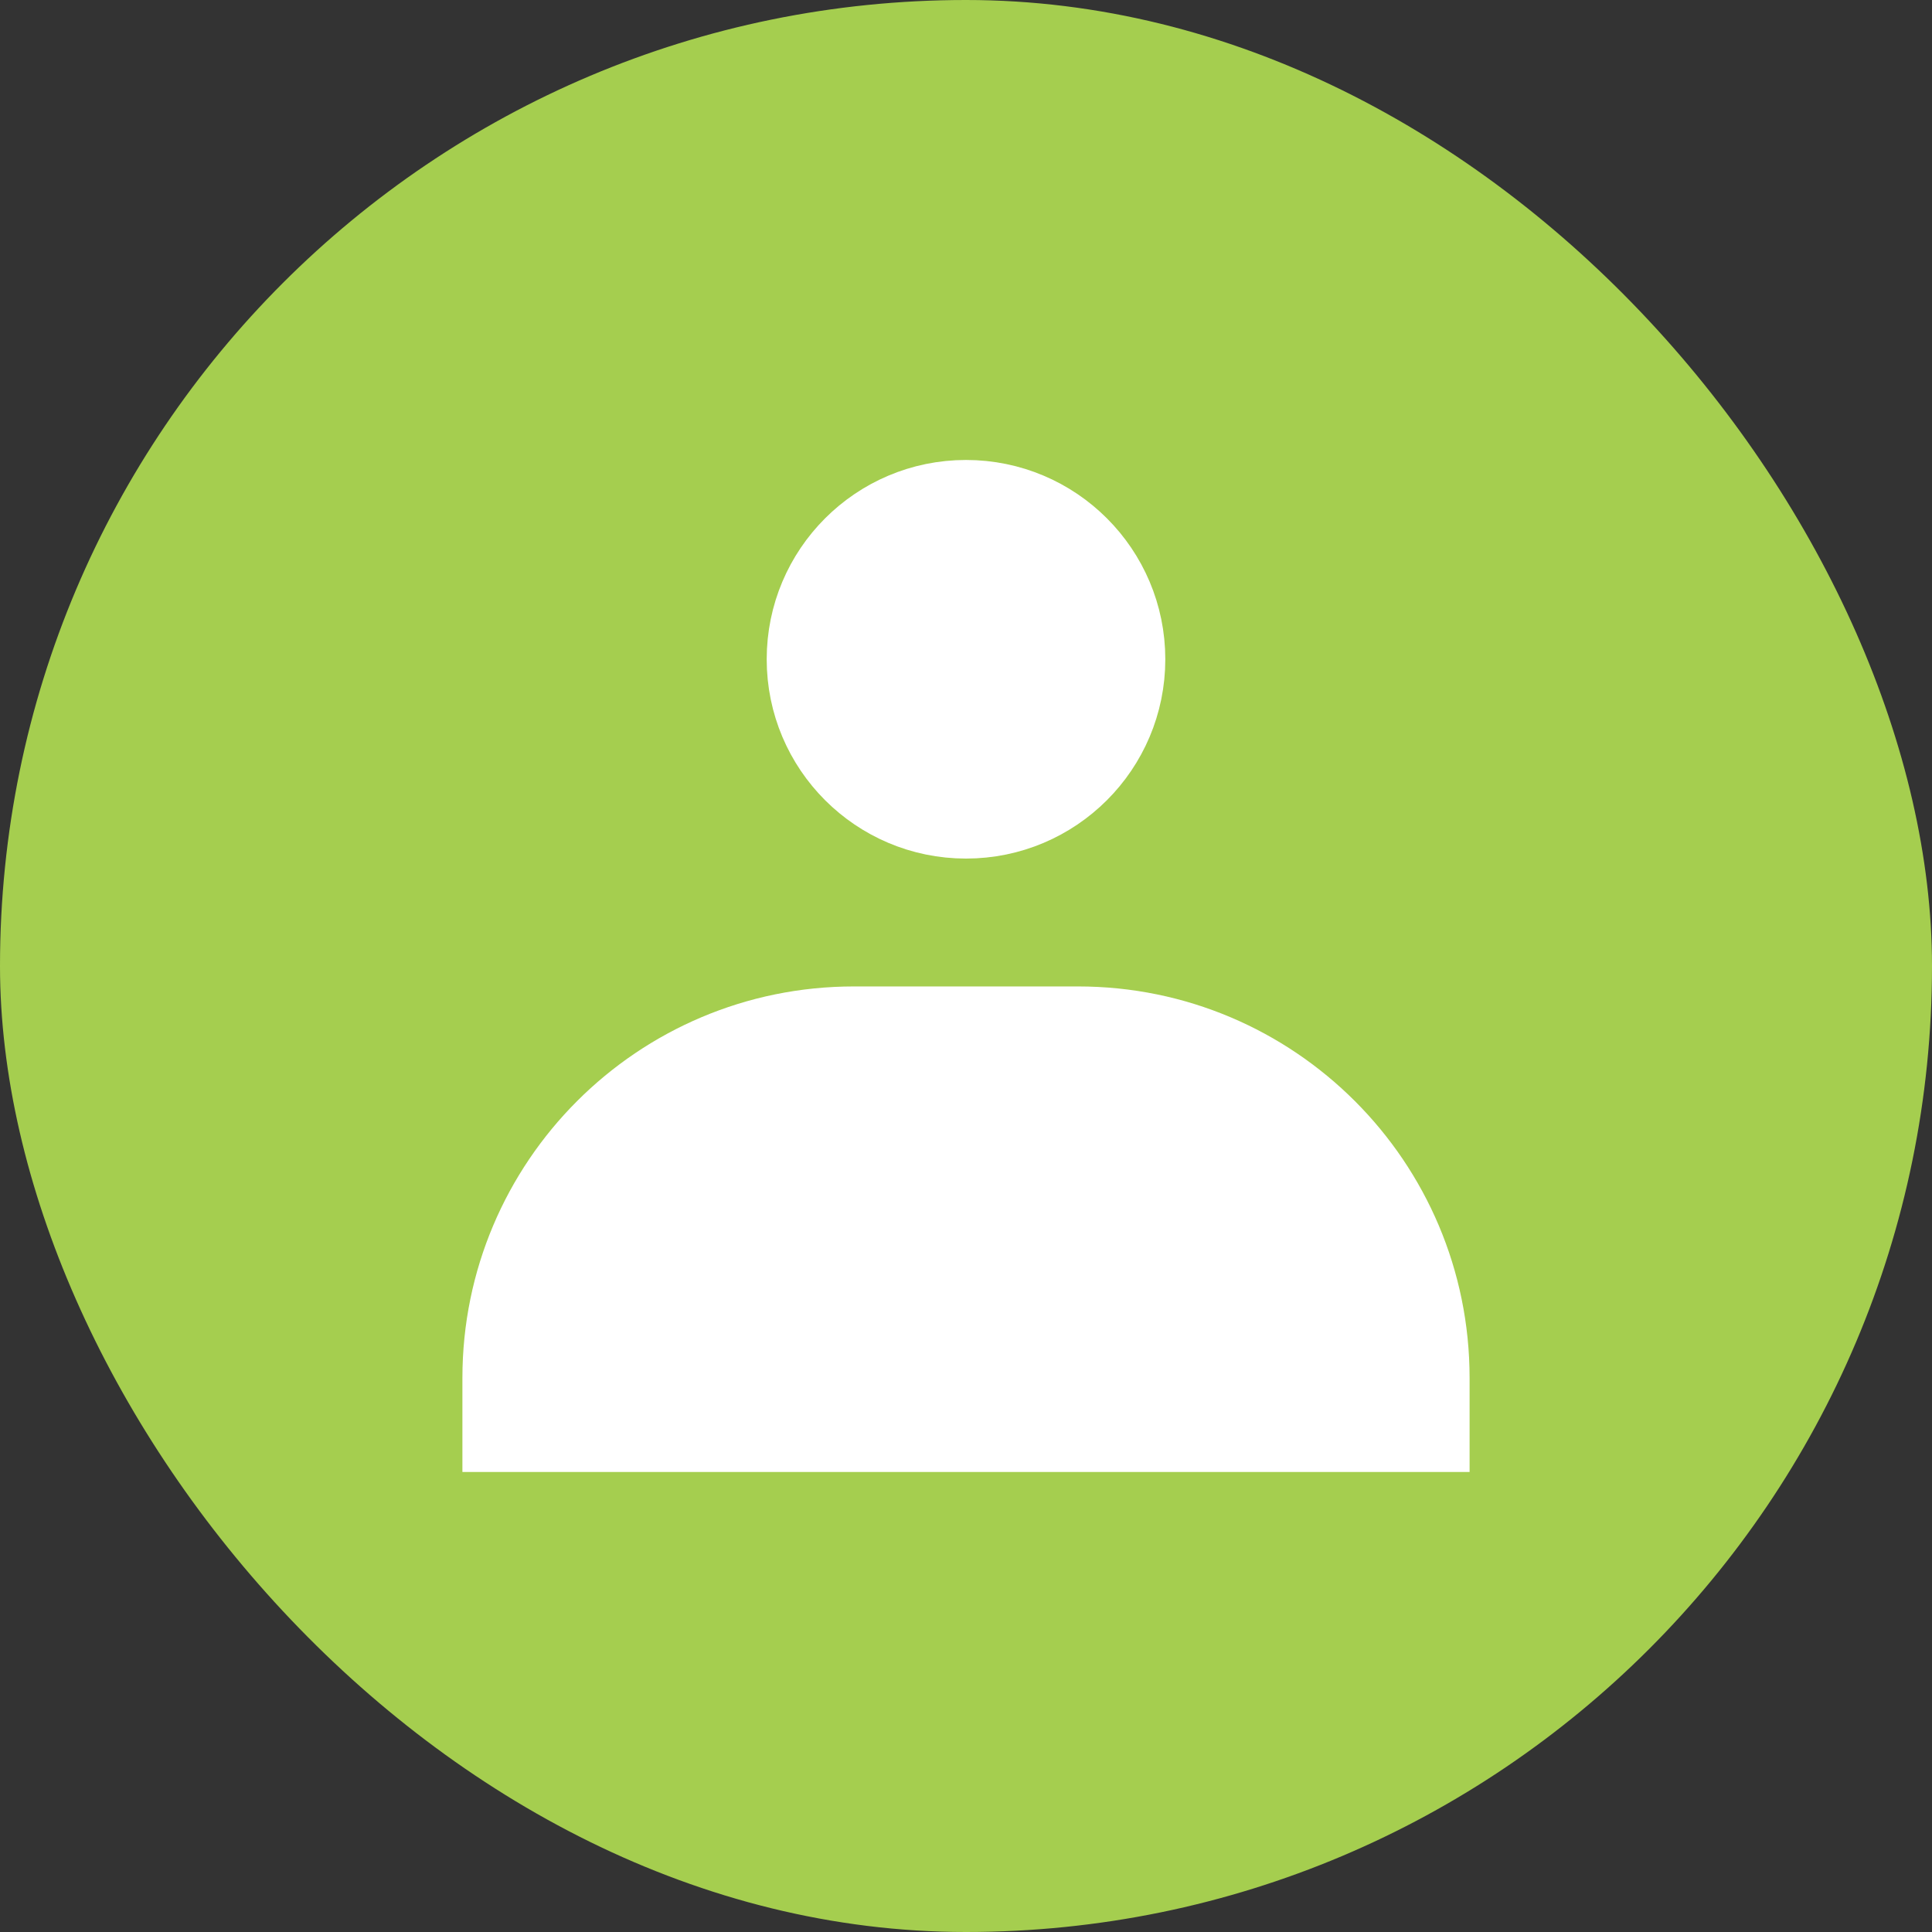 <svg xmlns="http://www.w3.org/2000/svg" width="38" height="38" viewBox="0 0 38 38" fill="none">
<rect x="0" y="0" width="38" height="38" fill="#333333" stroke="none"/>
<rect width="38" height="38" rx="19" fill="#A5CE4F"/>
<circle cx="19" cy="12.967" r="3.42" fill="white" stroke="white"/>
<path d="M21.205 19.902H16.795C12.818 19.902 9.595 23.126 9.595 27.102V28.452H28.405V27.102C28.405 23.126 25.181 19.902 21.205 19.902Z" fill="white" stroke="white"/>
</svg>